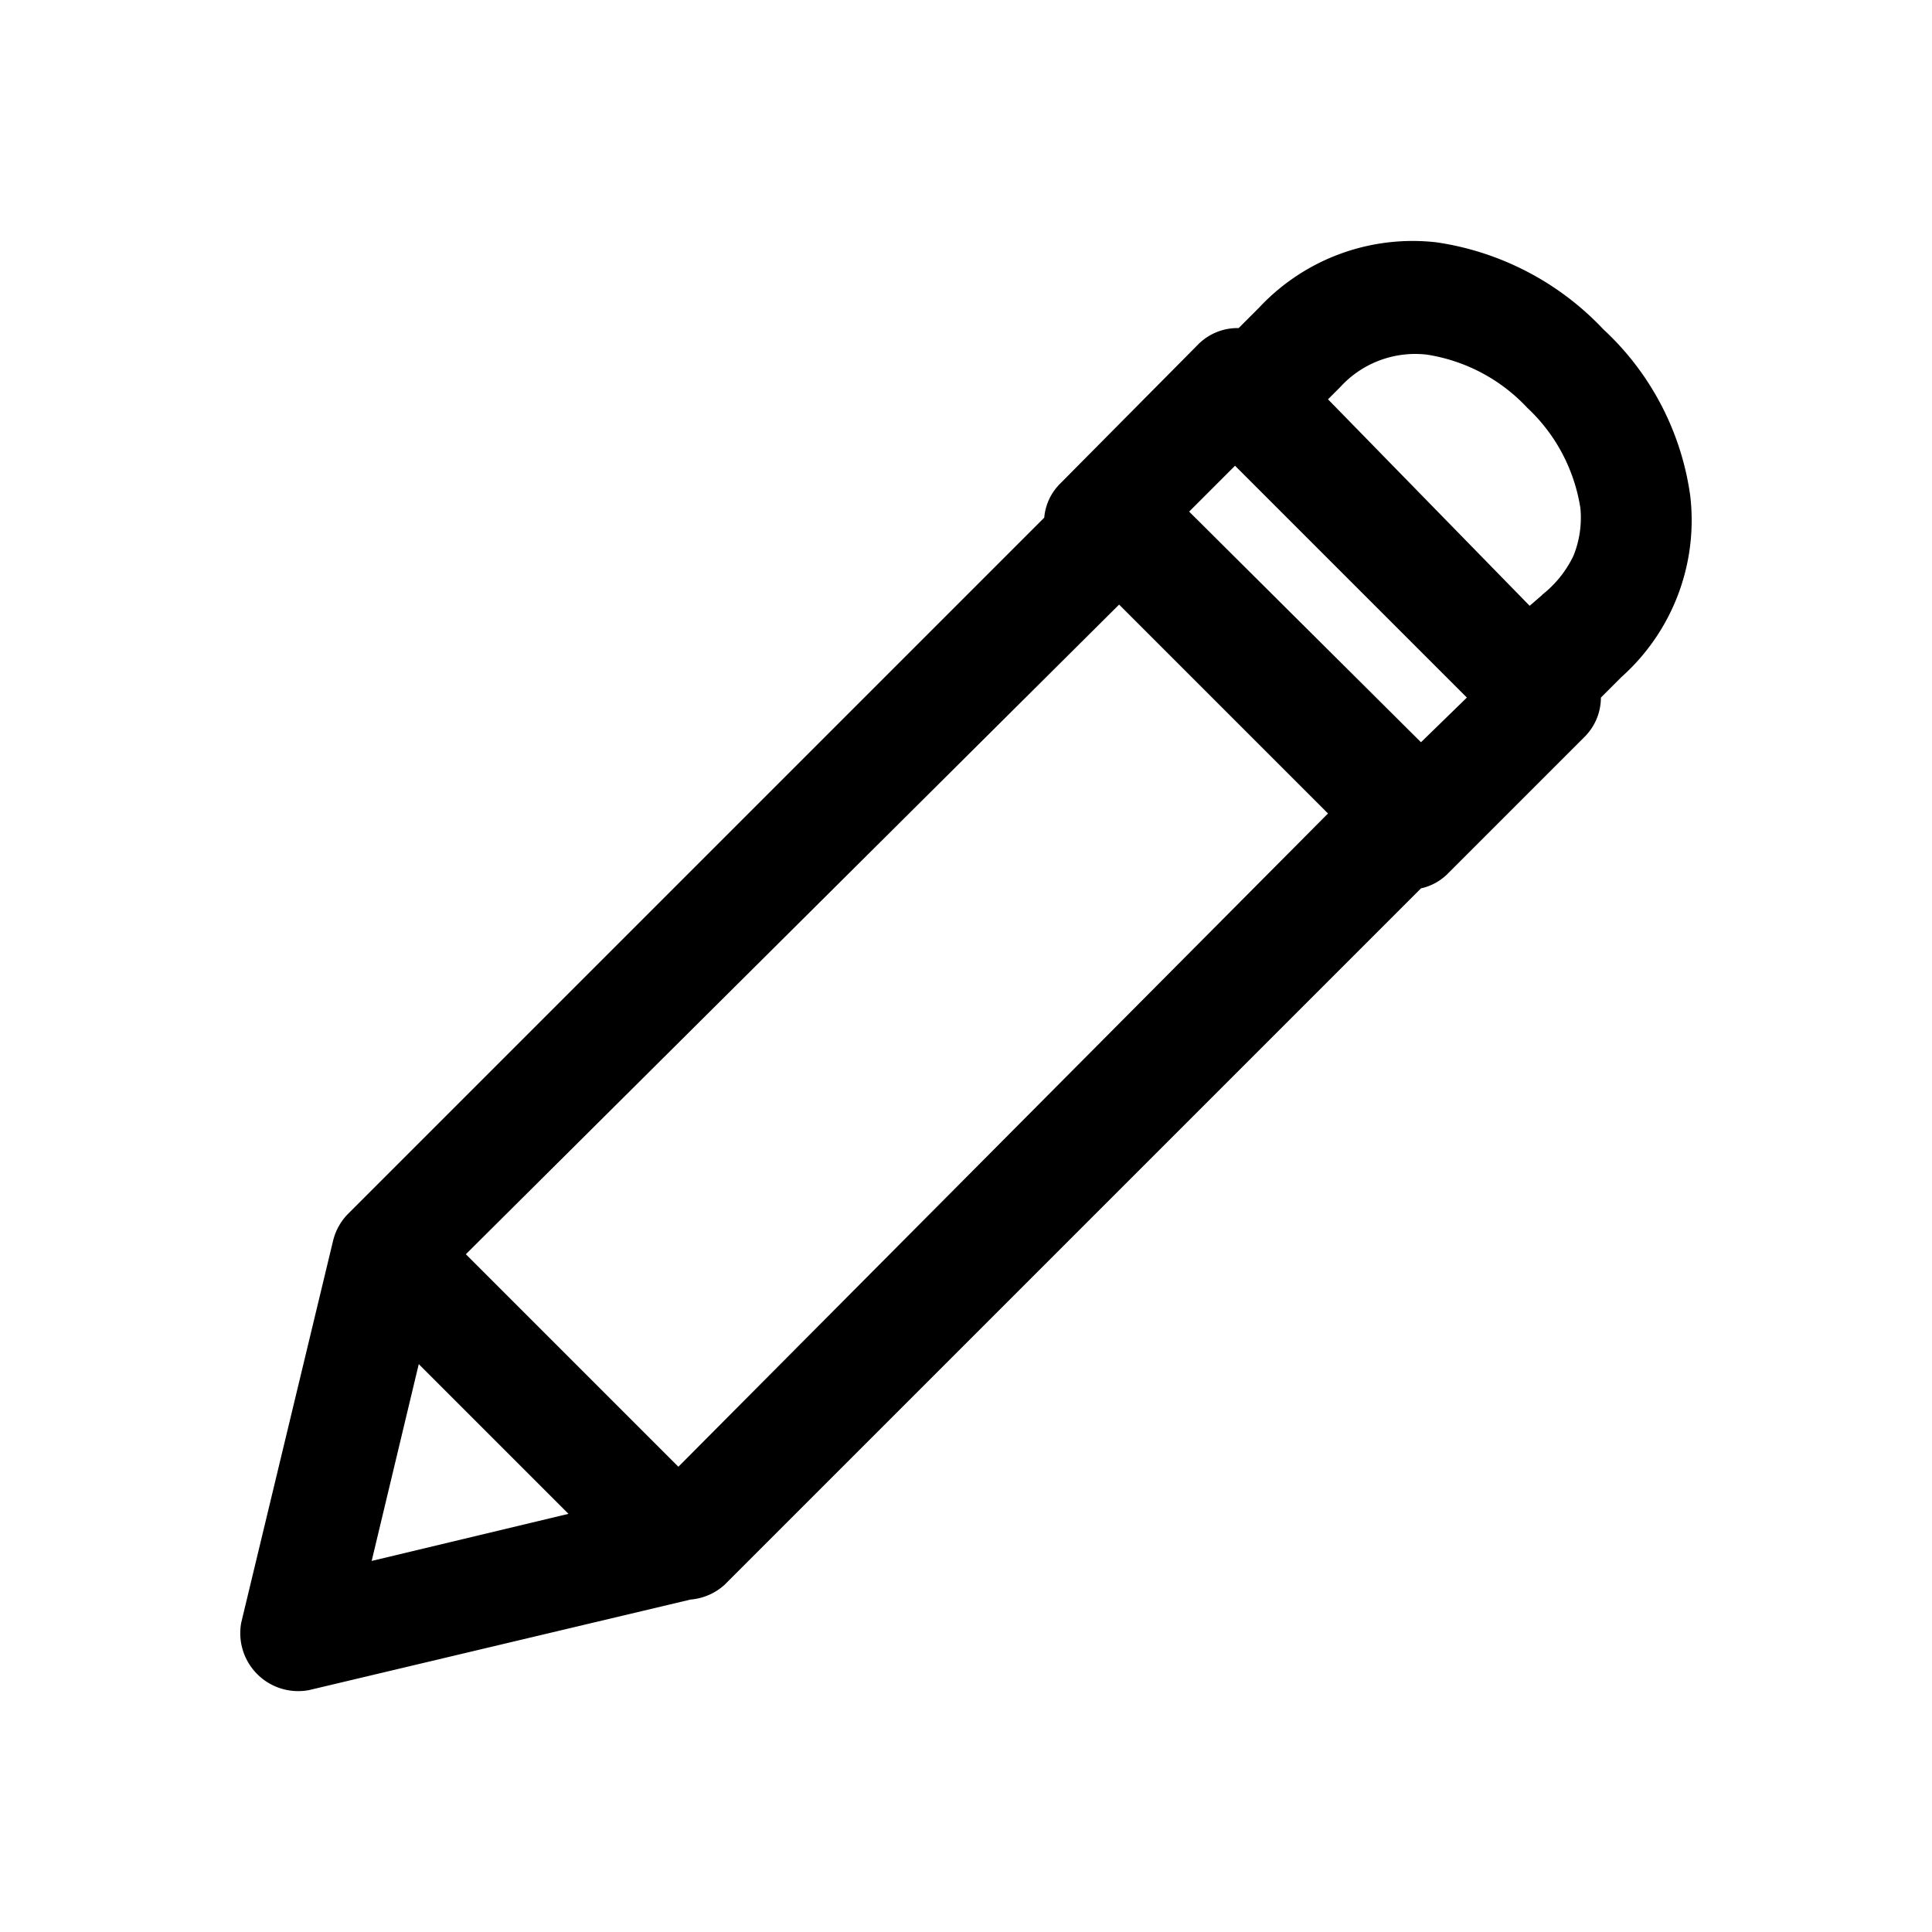 <svg viewBox="0 0 16 16" width="16" height="16"><path d="M13.278 2.727a2.37 2.37 0 0 0-1.38-.72 1.74 1.74 0 0 0-1.47.54l-.17.17a.46.46 0 0 0-.33.13l-1.15 1.16a.45.45 0 0 0-.13.28l-5.77 5.77a.48.48 0 0 0-.12.22l-.76 3.16a.48.48 0 0 0 .56.56l3.16-.75a.48.48 0 0 0 .28-.12l5.77-5.77a.45.45 0 0 0 .23-.13l1.13-1.13a.46.46 0 0 0 .13-.32l.17-.17a1.74 1.74 0 0 0 .57-1.5 2.31 2.31 0 0 0-.72-1.38Zm-10.2 10.2.39-1.63 1.24 1.24-1.63.39Zm2.54-.78-1.76-1.76 5.41-5.38 1.73 1.73-5.38 5.41Zm6.15-6-1.92-1.91.38-.38 1.92 1.92-.38.37Zm1.004-1.22-.104.09-1.67-1.71.1-.1a.84.84 0 0 1 .72-.27c.318.05.61.204.83.44.236.22.39.512.44.83a.84.84 0 0 1-.057.395.908.908 0 0 1-.26.324Z"/></svg>